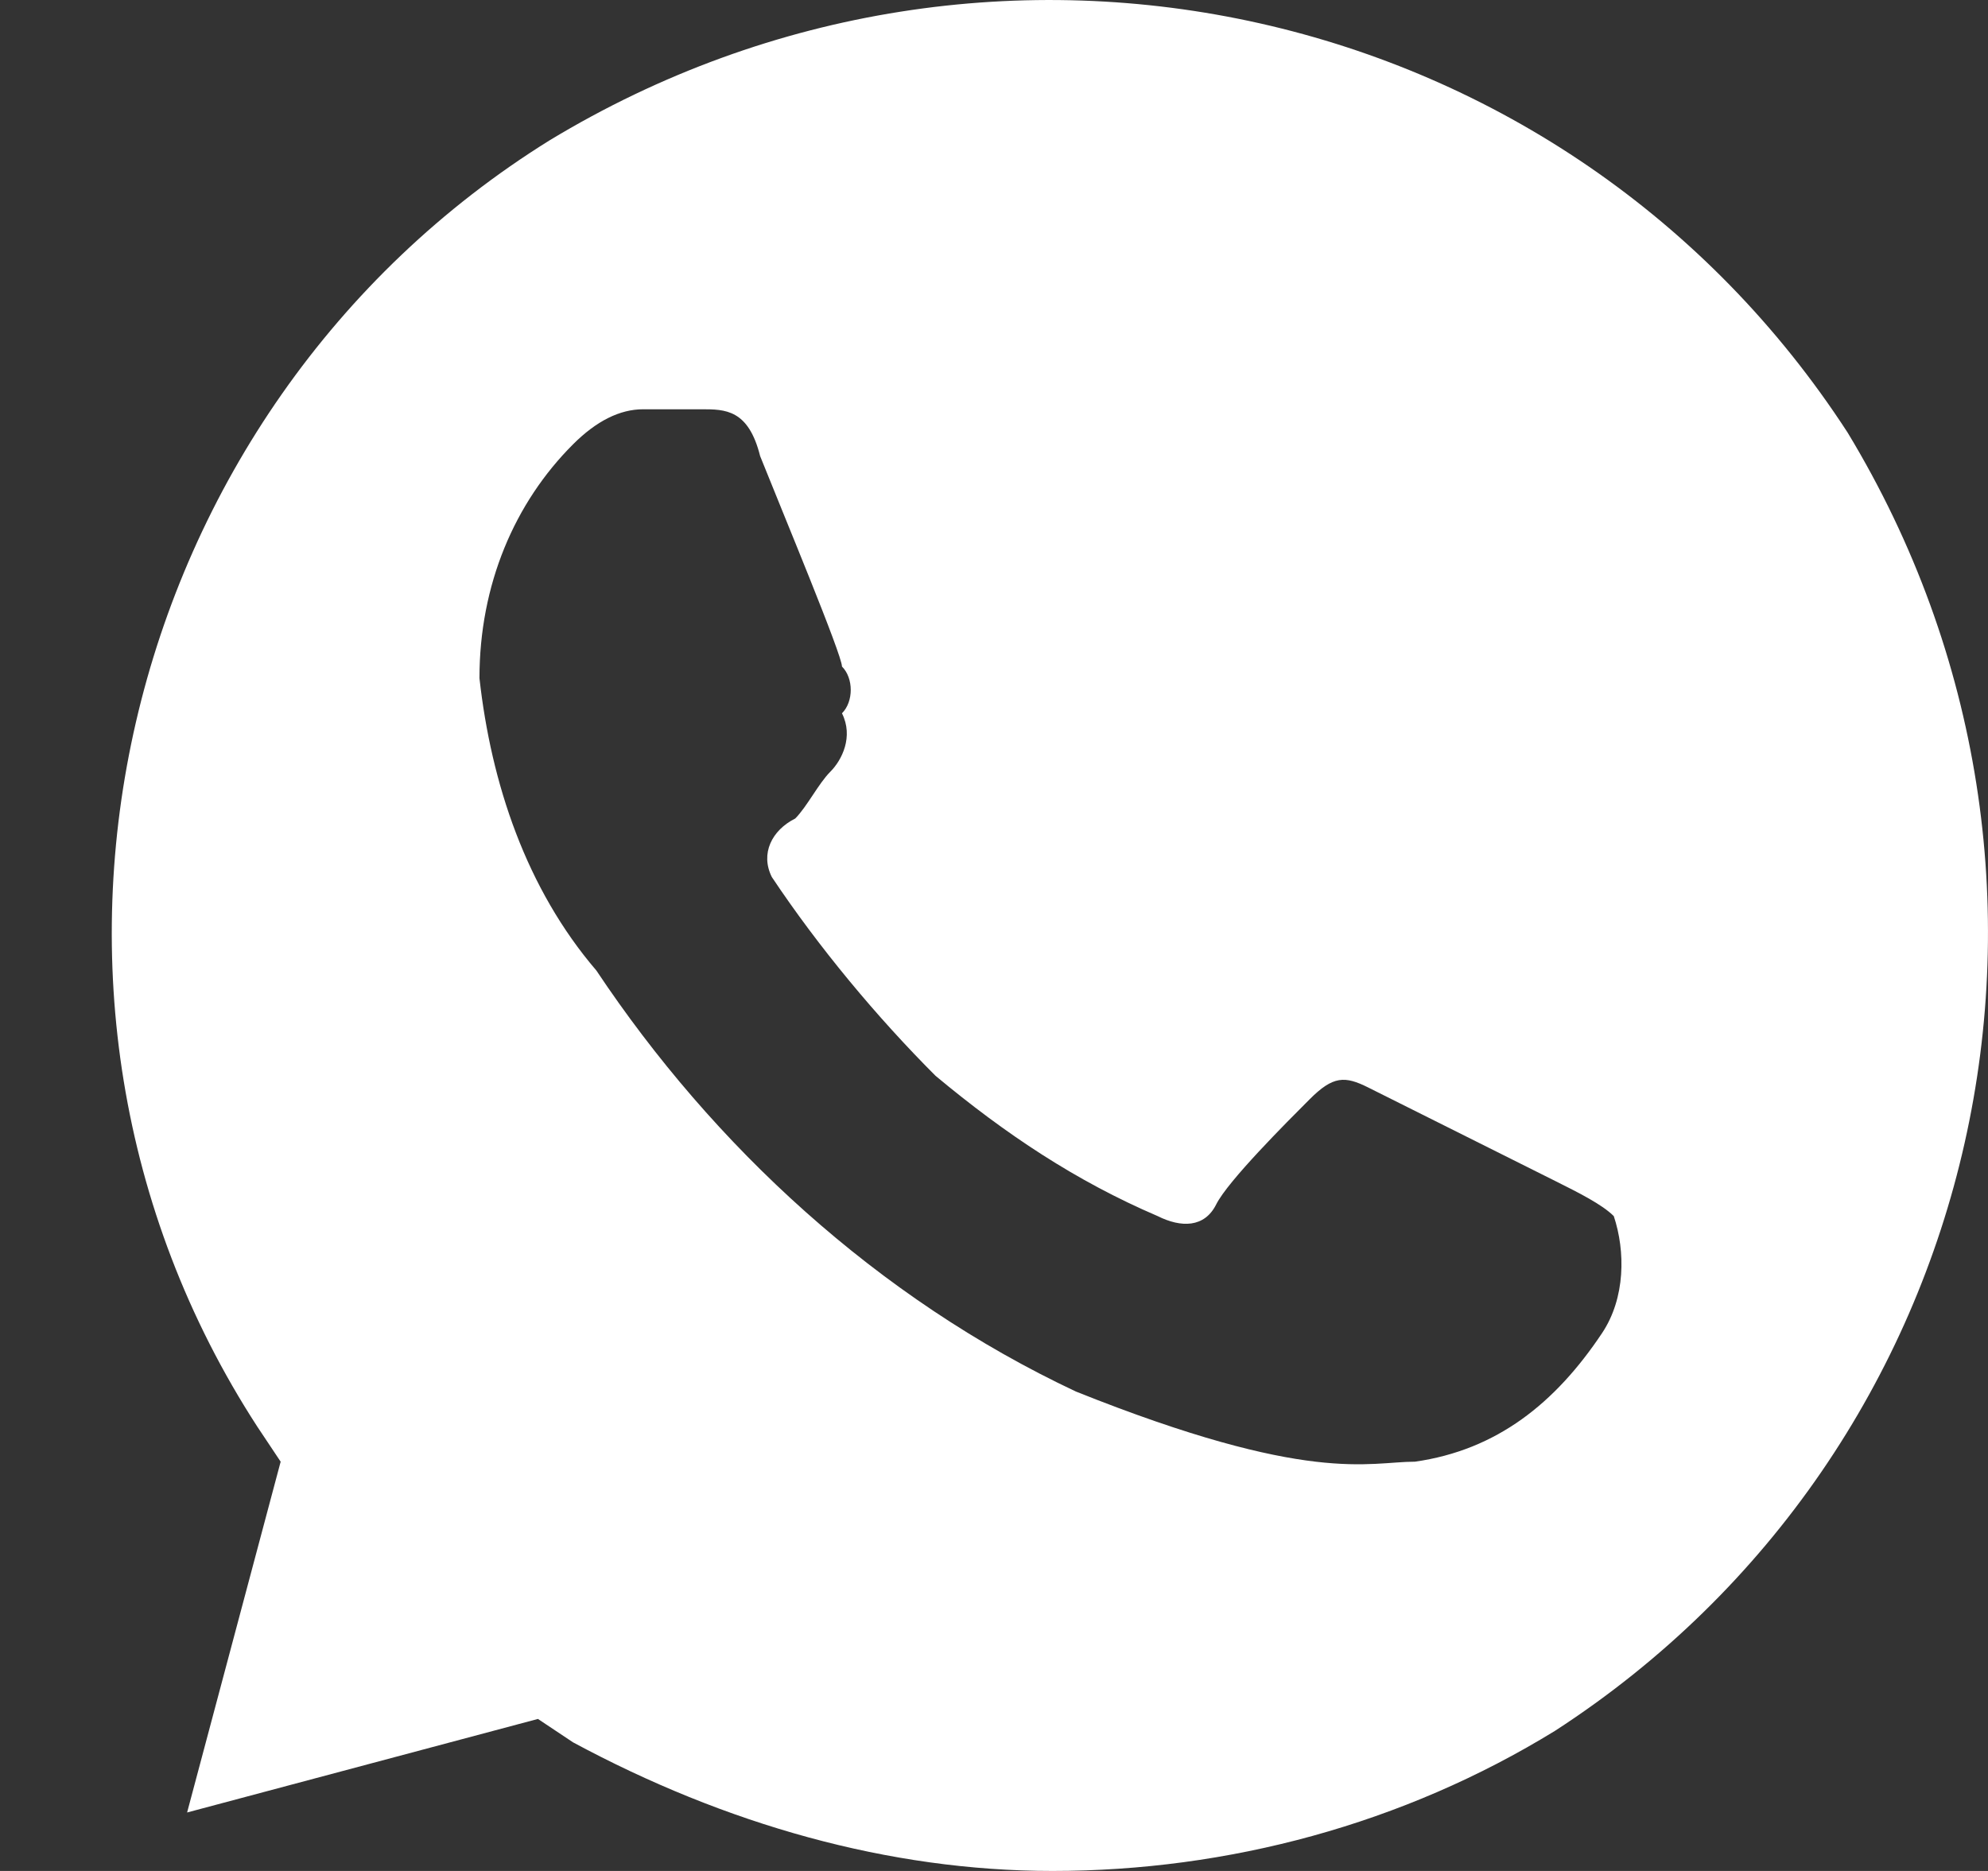 <svg width="17" height="16" viewBox="0 0 17 16" fill="none" xmlns="http://www.w3.org/2000/svg">
<rect x="0" y="0" width="17" height="16" fill="#333333" stroke="none"/>
<path d="M15.8 3.7C13.4 -2.38419e-07 8.5 -1.1 4.7 1.2C1 3.5 -0.2 8.5 2.2 12.2L2.4 12.5L1.6 15.5L4.6 14.7L4.9 14.9C6.2 15.6 7.6 16 9 16C10.5 16 12 15.6 13.3 14.8C17 12.4 18.1 7.5 15.8 3.7V3.7ZM13.7 11.4C13.3 12 12.8 12.4 12.1 12.5C11.7 12.5 11.2 12.7 9.2 11.9C7.5 11.1 6.1 9.8 5.1 8.3C4.5 7.6 4.2 6.7 4.1 5.8C4.1 5 4.4 4.3 4.9 3.8C5.1 3.6 5.3 3.5 5.5 3.5H6C6.2 3.5 6.4 3.5 6.5 3.9C6.7 4.4 7.2 5.6 7.2 5.7C7.3 5.8 7.3 6 7.2 6.1C7.3 6.3 7.2 6.5 7.1 6.6C7 6.7 6.9 6.9 6.8 7C6.6 7.1 6.5 7.3 6.6 7.5C7 8.1 7.5 8.7 8 9.2C8.6 9.7 9.2 10.1 9.9 10.4C10.1 10.5 10.3 10.5 10.4 10.3C10.5 10.1 11 9.6 11.2 9.4C11.4 9.2 11.5 9.2 11.7 9.3L13.3 10.1C13.5 10.2 13.7 10.3 13.8 10.4C13.9 10.7 13.9 11.1 13.7 11.4V11.4Z" fill="white"/>
</svg>
